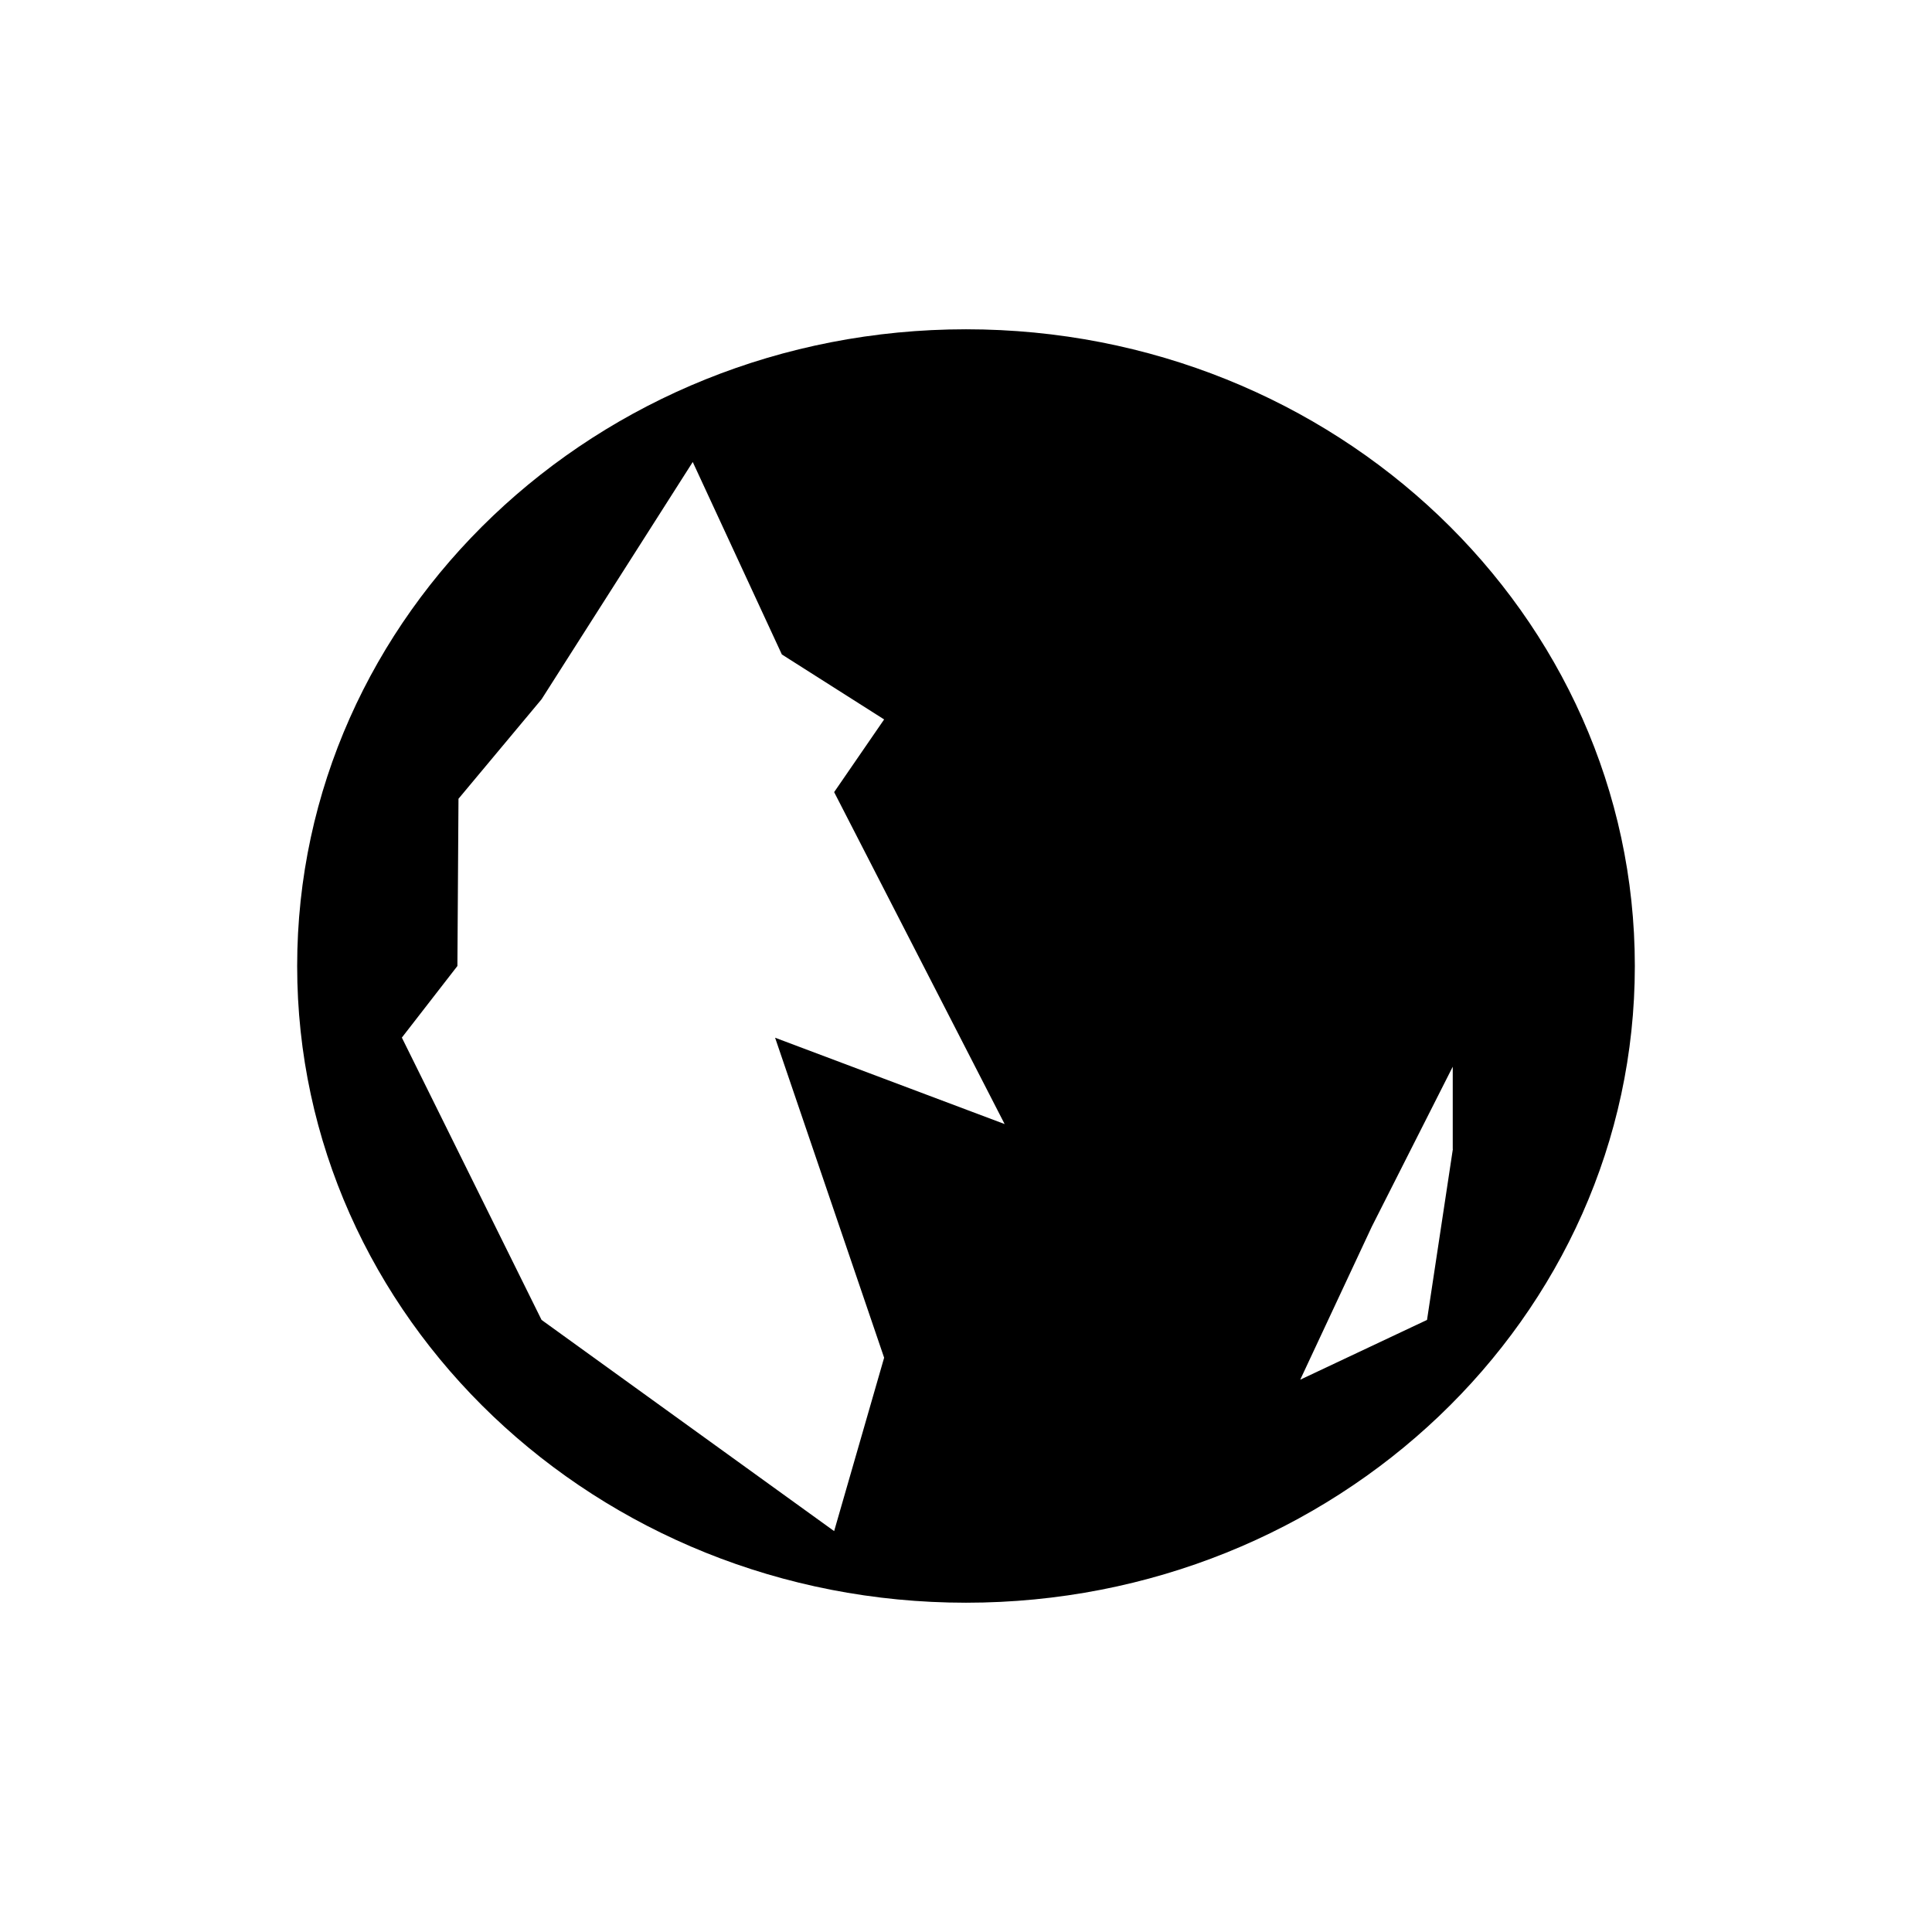<svg id="e7gsdOlWSrK1" xmlns="http://www.w3.org/2000/svg" xmlns:xlink="http://www.w3.org/1999/xlink" viewBox="0 0 16 16" shape-rendering="geometricPrecision" text-rendering="geometricPrecision"><path d="M2.461,8C2.461,5.088,4.941,2.727,8,2.727s5.539,2.361,5.539,5.273-2.48,5.273-5.539,5.273-5.539-2.361-5.539-5.273ZM8.32,9.309L6.908,6.56l.414-.602-.847-.538-.738-1.594L4.485,5.791l-.688.824-.009,1.385-.46.593L4.485,10.931l2.423,1.749.414-1.436-.903-2.65l1.901.715Zm3.711.207v-.682l-.67,1.324-.593,1.268l1.05-.495.214-1.415Z" stroke-width="0"/></svg>
